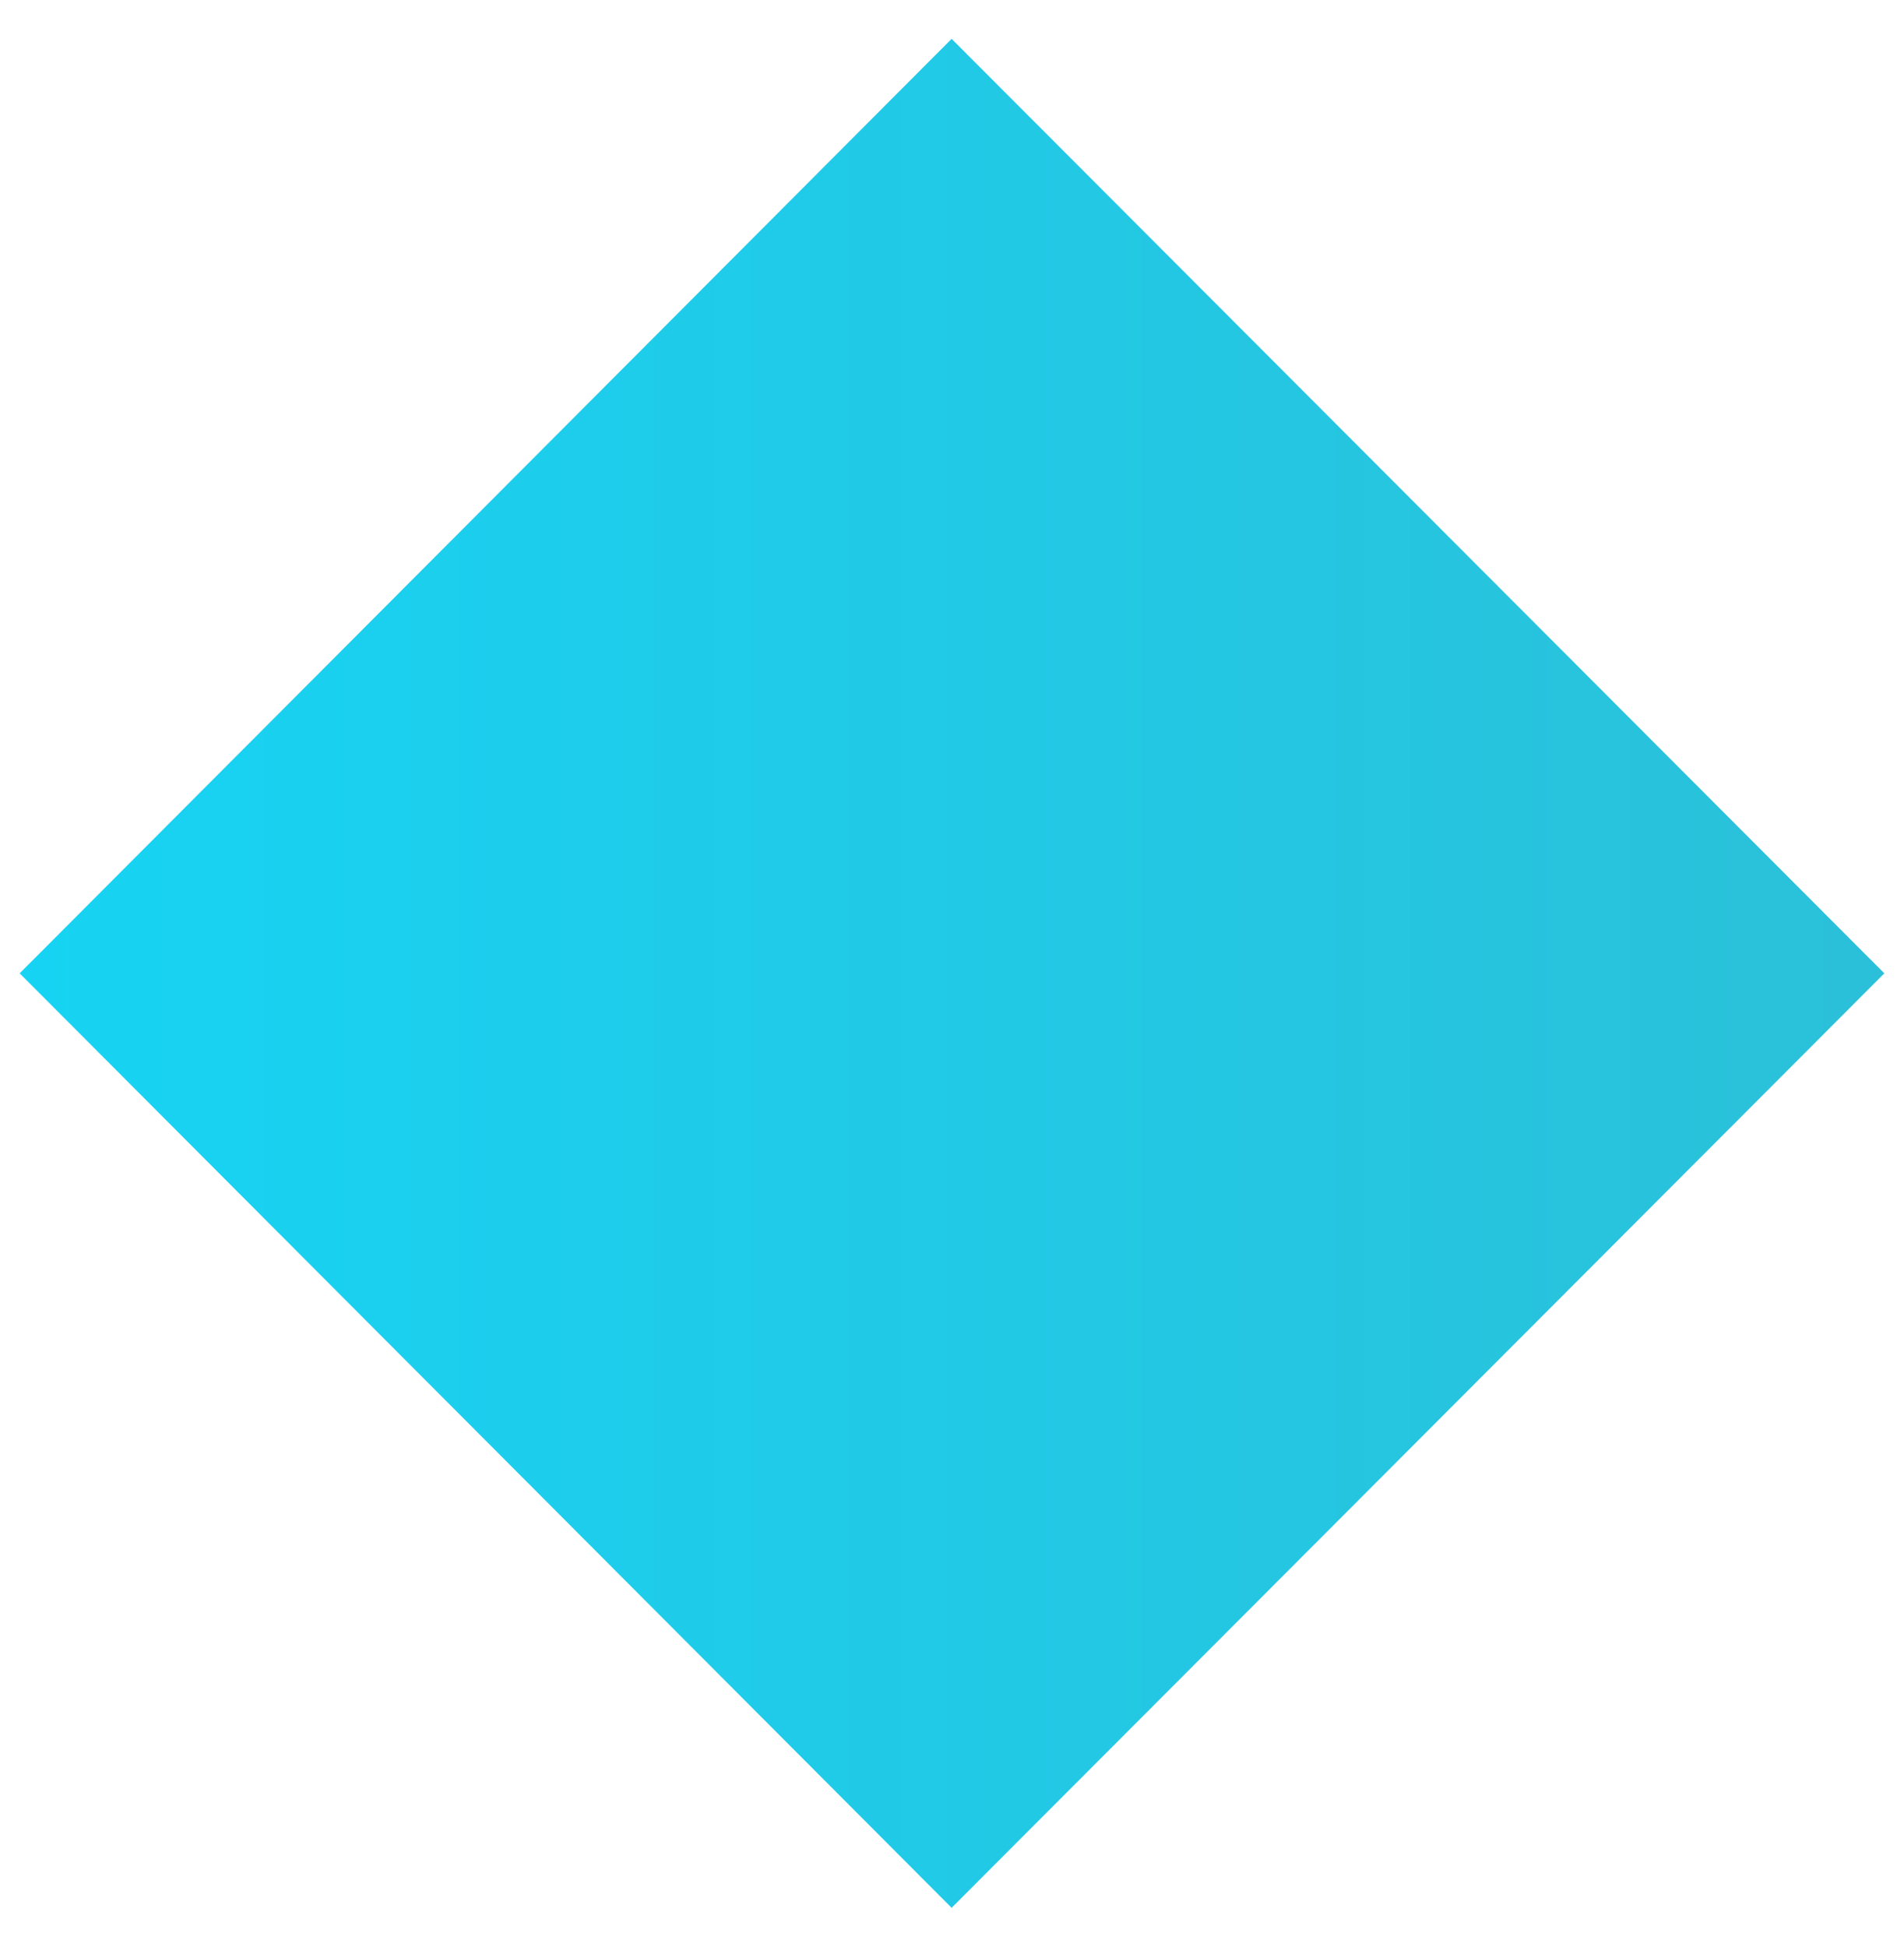 <svg width="45" height="46" viewBox="0 0 45 46" fill="none" xmlns="http://www.w3.org/2000/svg">
<path d="M22.491 45.082L0.465 23L22.491 0.918L44.535 23L22.491 45.082Z" fill="url(#paint0_linear_124_39)"/>
<defs>
<linearGradient id="paint0_linear_124_39" x1="0.465" y1="23" x2="44.535" y2="23" gradientUnits="userSpaceOnUse">
<stop stop-color="#1E9CD7"/>
<stop offset="5.32779e-09" stop-color="#17D3F3"/>
<stop offset="0.994" stop-color="#2BC0D9"/>
</linearGradient>
</defs>
</svg>
